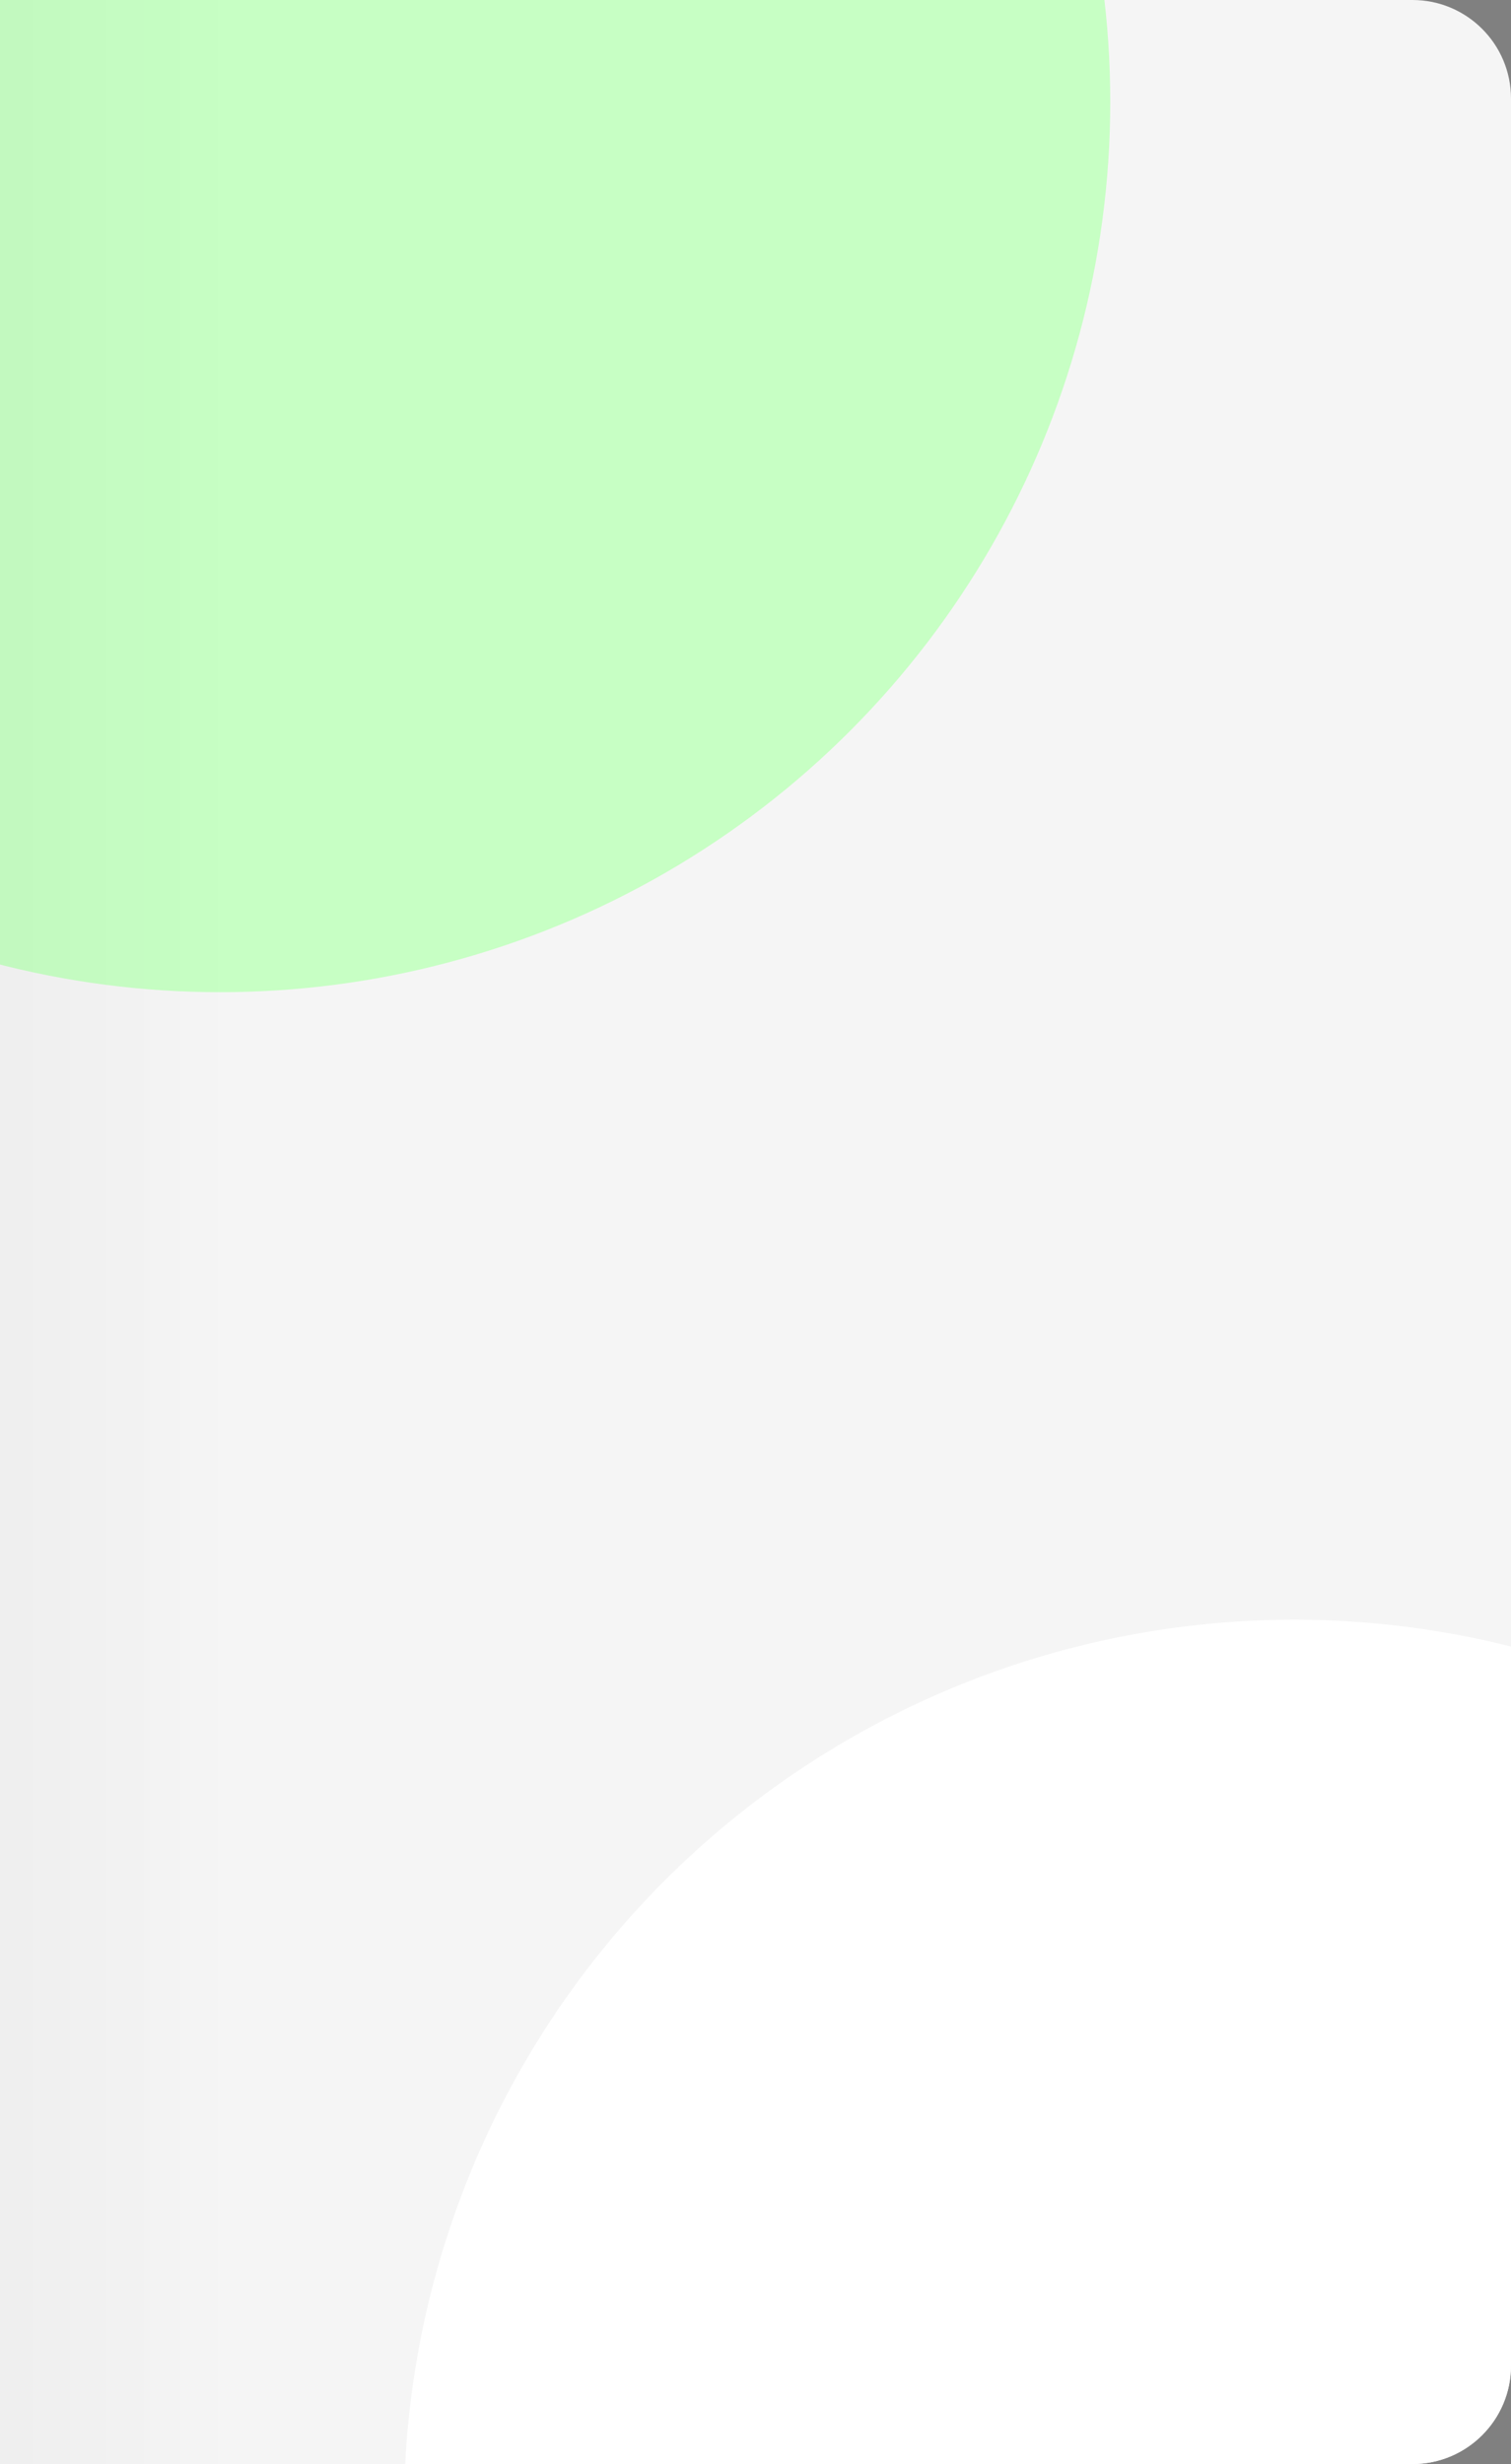 <svg width="460" height="750" fill="none" xmlns="http://www.w3.org/2000/svg"><rect width="100%" height="100%" fill="#808080" stroke="none"/><g clip-path="url(#clip0)"><path fill="#F5F5F5" d="M0 0h460v750H0z"/><path d="M123 764a271 271 0 01542 0H123z" fill="#fff"/><circle cx="67" cy="31" r="271" fill="#C7FFC4"/><path opacity=".5" transform="rotate(-90 0 750)" fill="url(#paint0_linear)" d="M0 750h750v72H0z"/></g><defs><linearGradient id="paint0_linear" x1="375" y1="750" x2="375" y2="822" gradientUnits="userSpaceOnUse"><stop stop-opacity=".05"/><stop offset="1" stop-opacity="0"/></linearGradient><clipPath id="clip0"><path d="M0 0h430c16.569 0 30 13.431 30 30v690c0 16.569-13.431 30-30 30H0V0z" fill="#fff"/></clipPath></defs></svg>